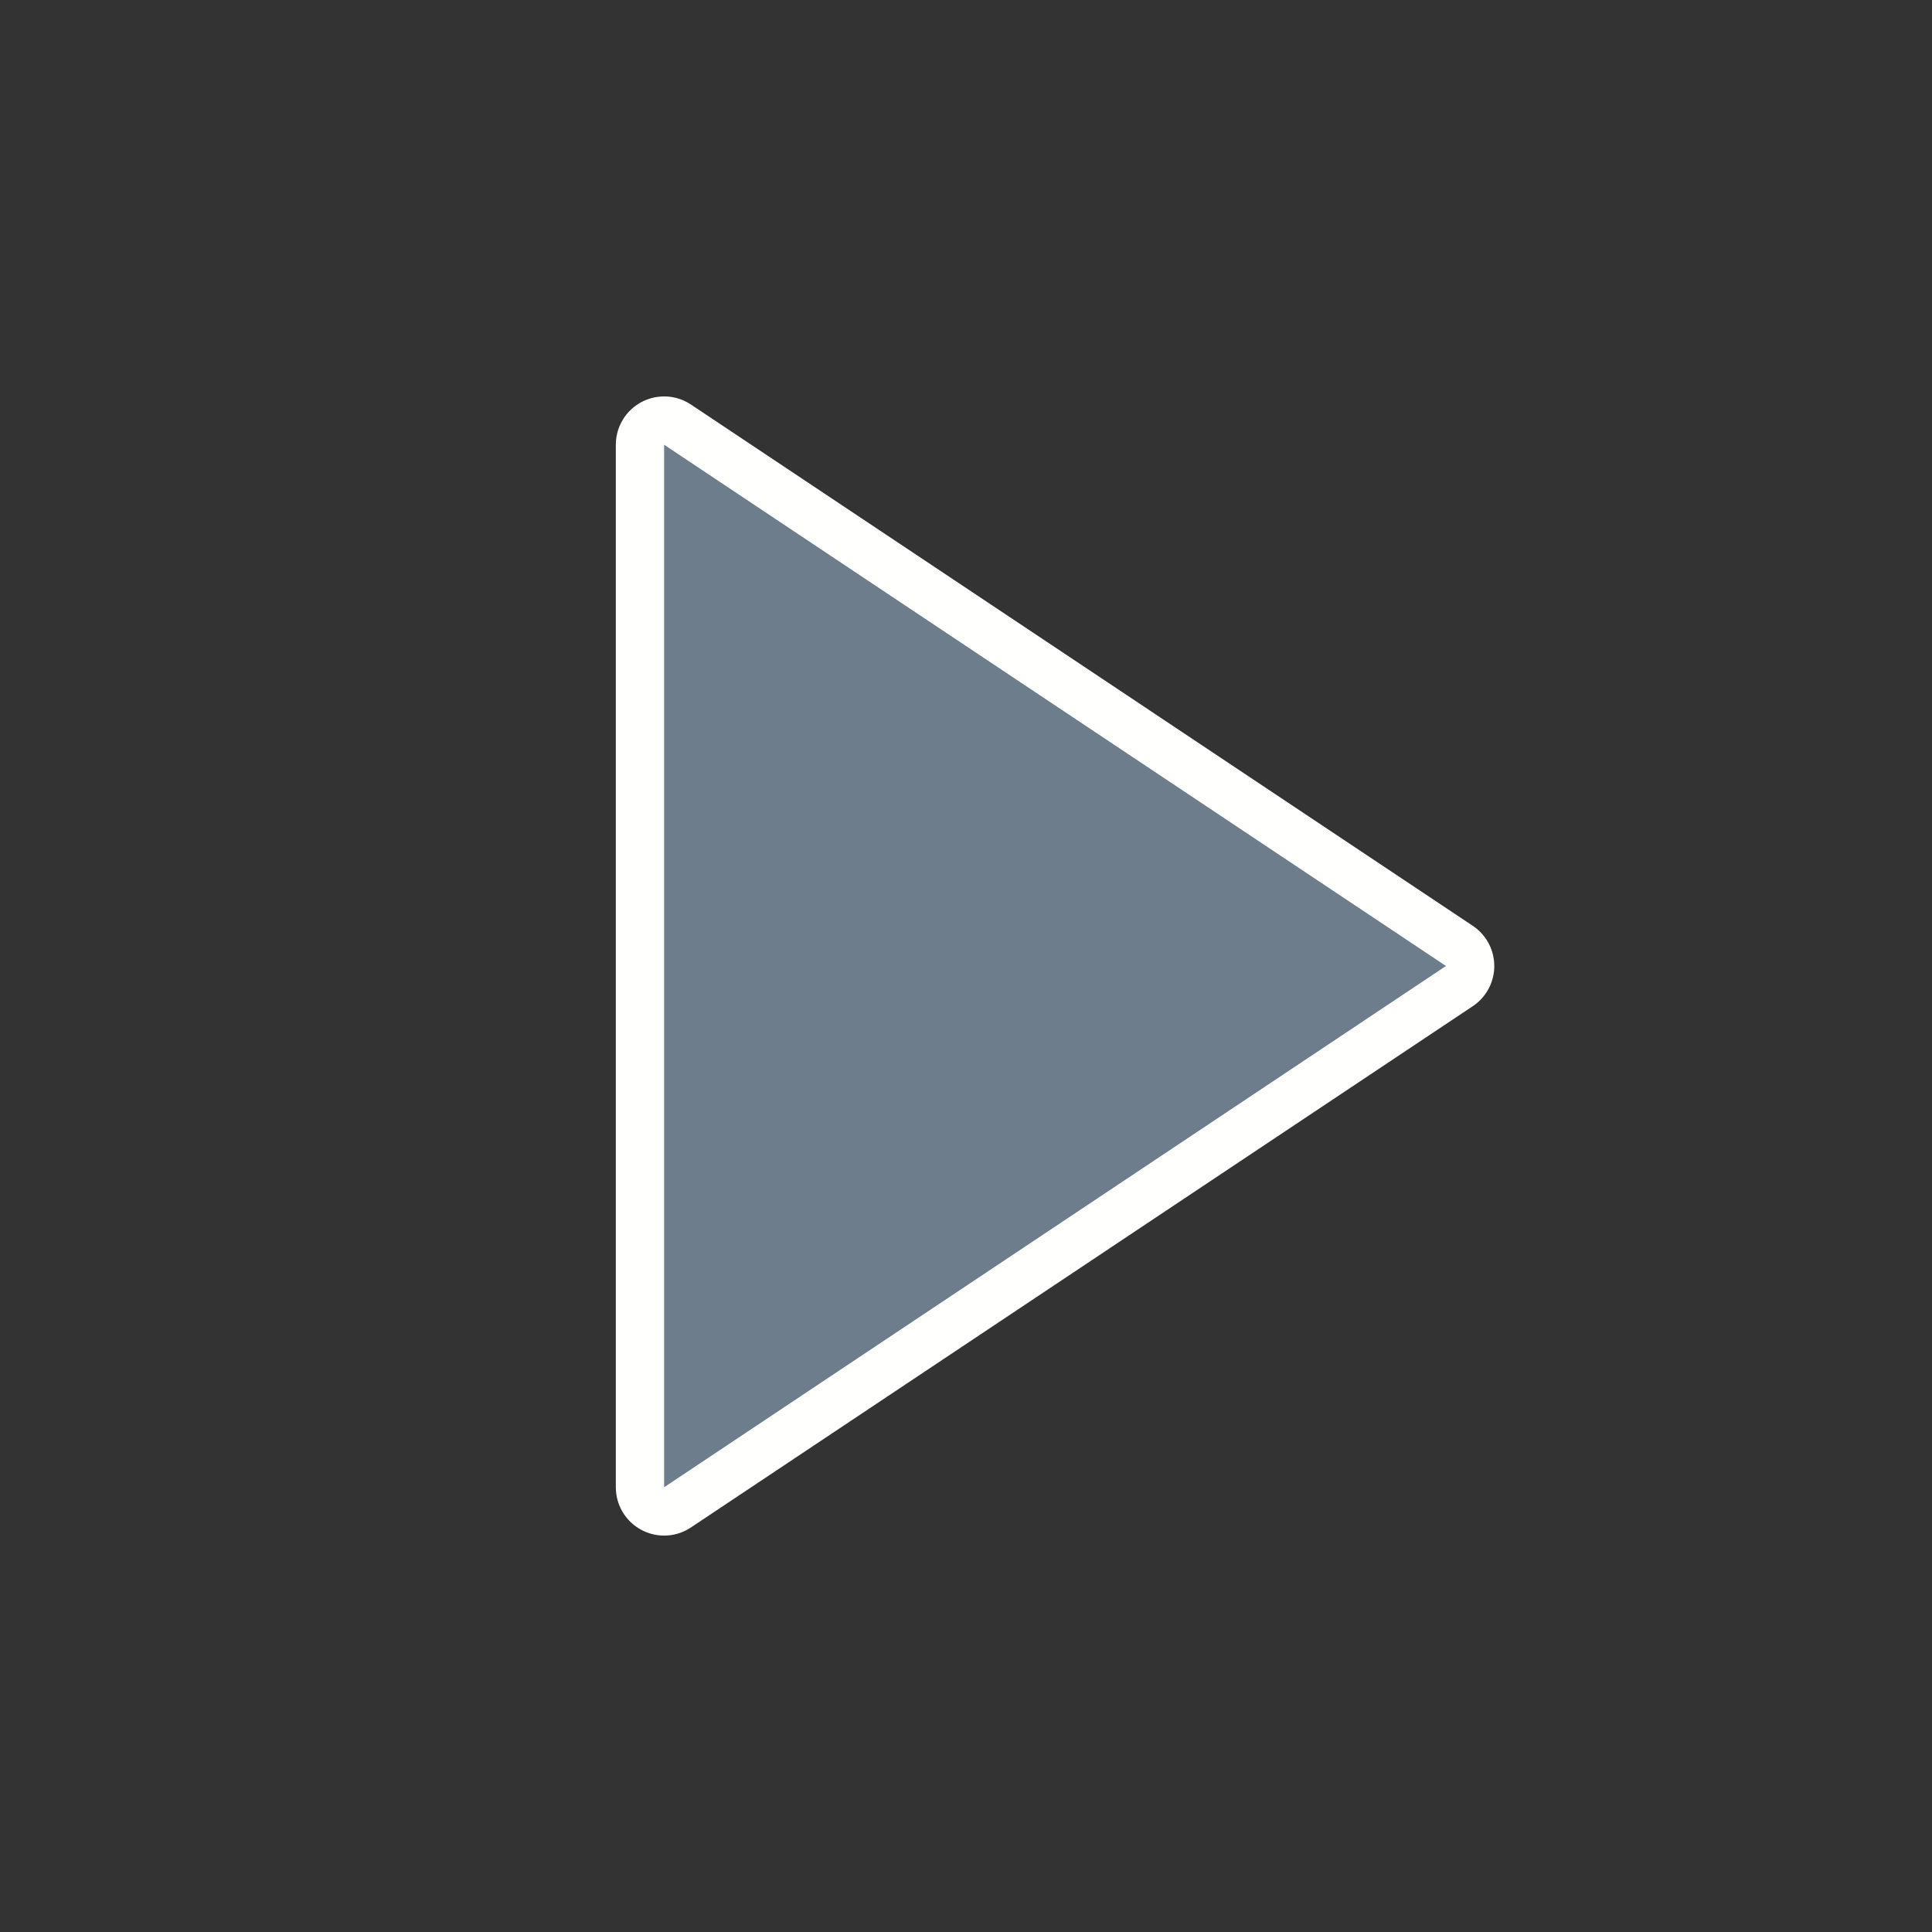 <svg width="32" height="32" version="1.1" xmlns="http://www.w3.org/2000/svg">
  <rect width="100%" height="100%" fill="#333333" stroke="none"/>
  <path d="m11 7.366 12.95 8.634-12.95 8.634z" fill="none" stroke="#fffffe" stroke-linecap="round" stroke-linejoin="round" stroke-width="1.6"/>
  <path d="m11 7.366 12.95 8.634-12.95 8.634z" fill="#6e7d8c"/>
</svg>
